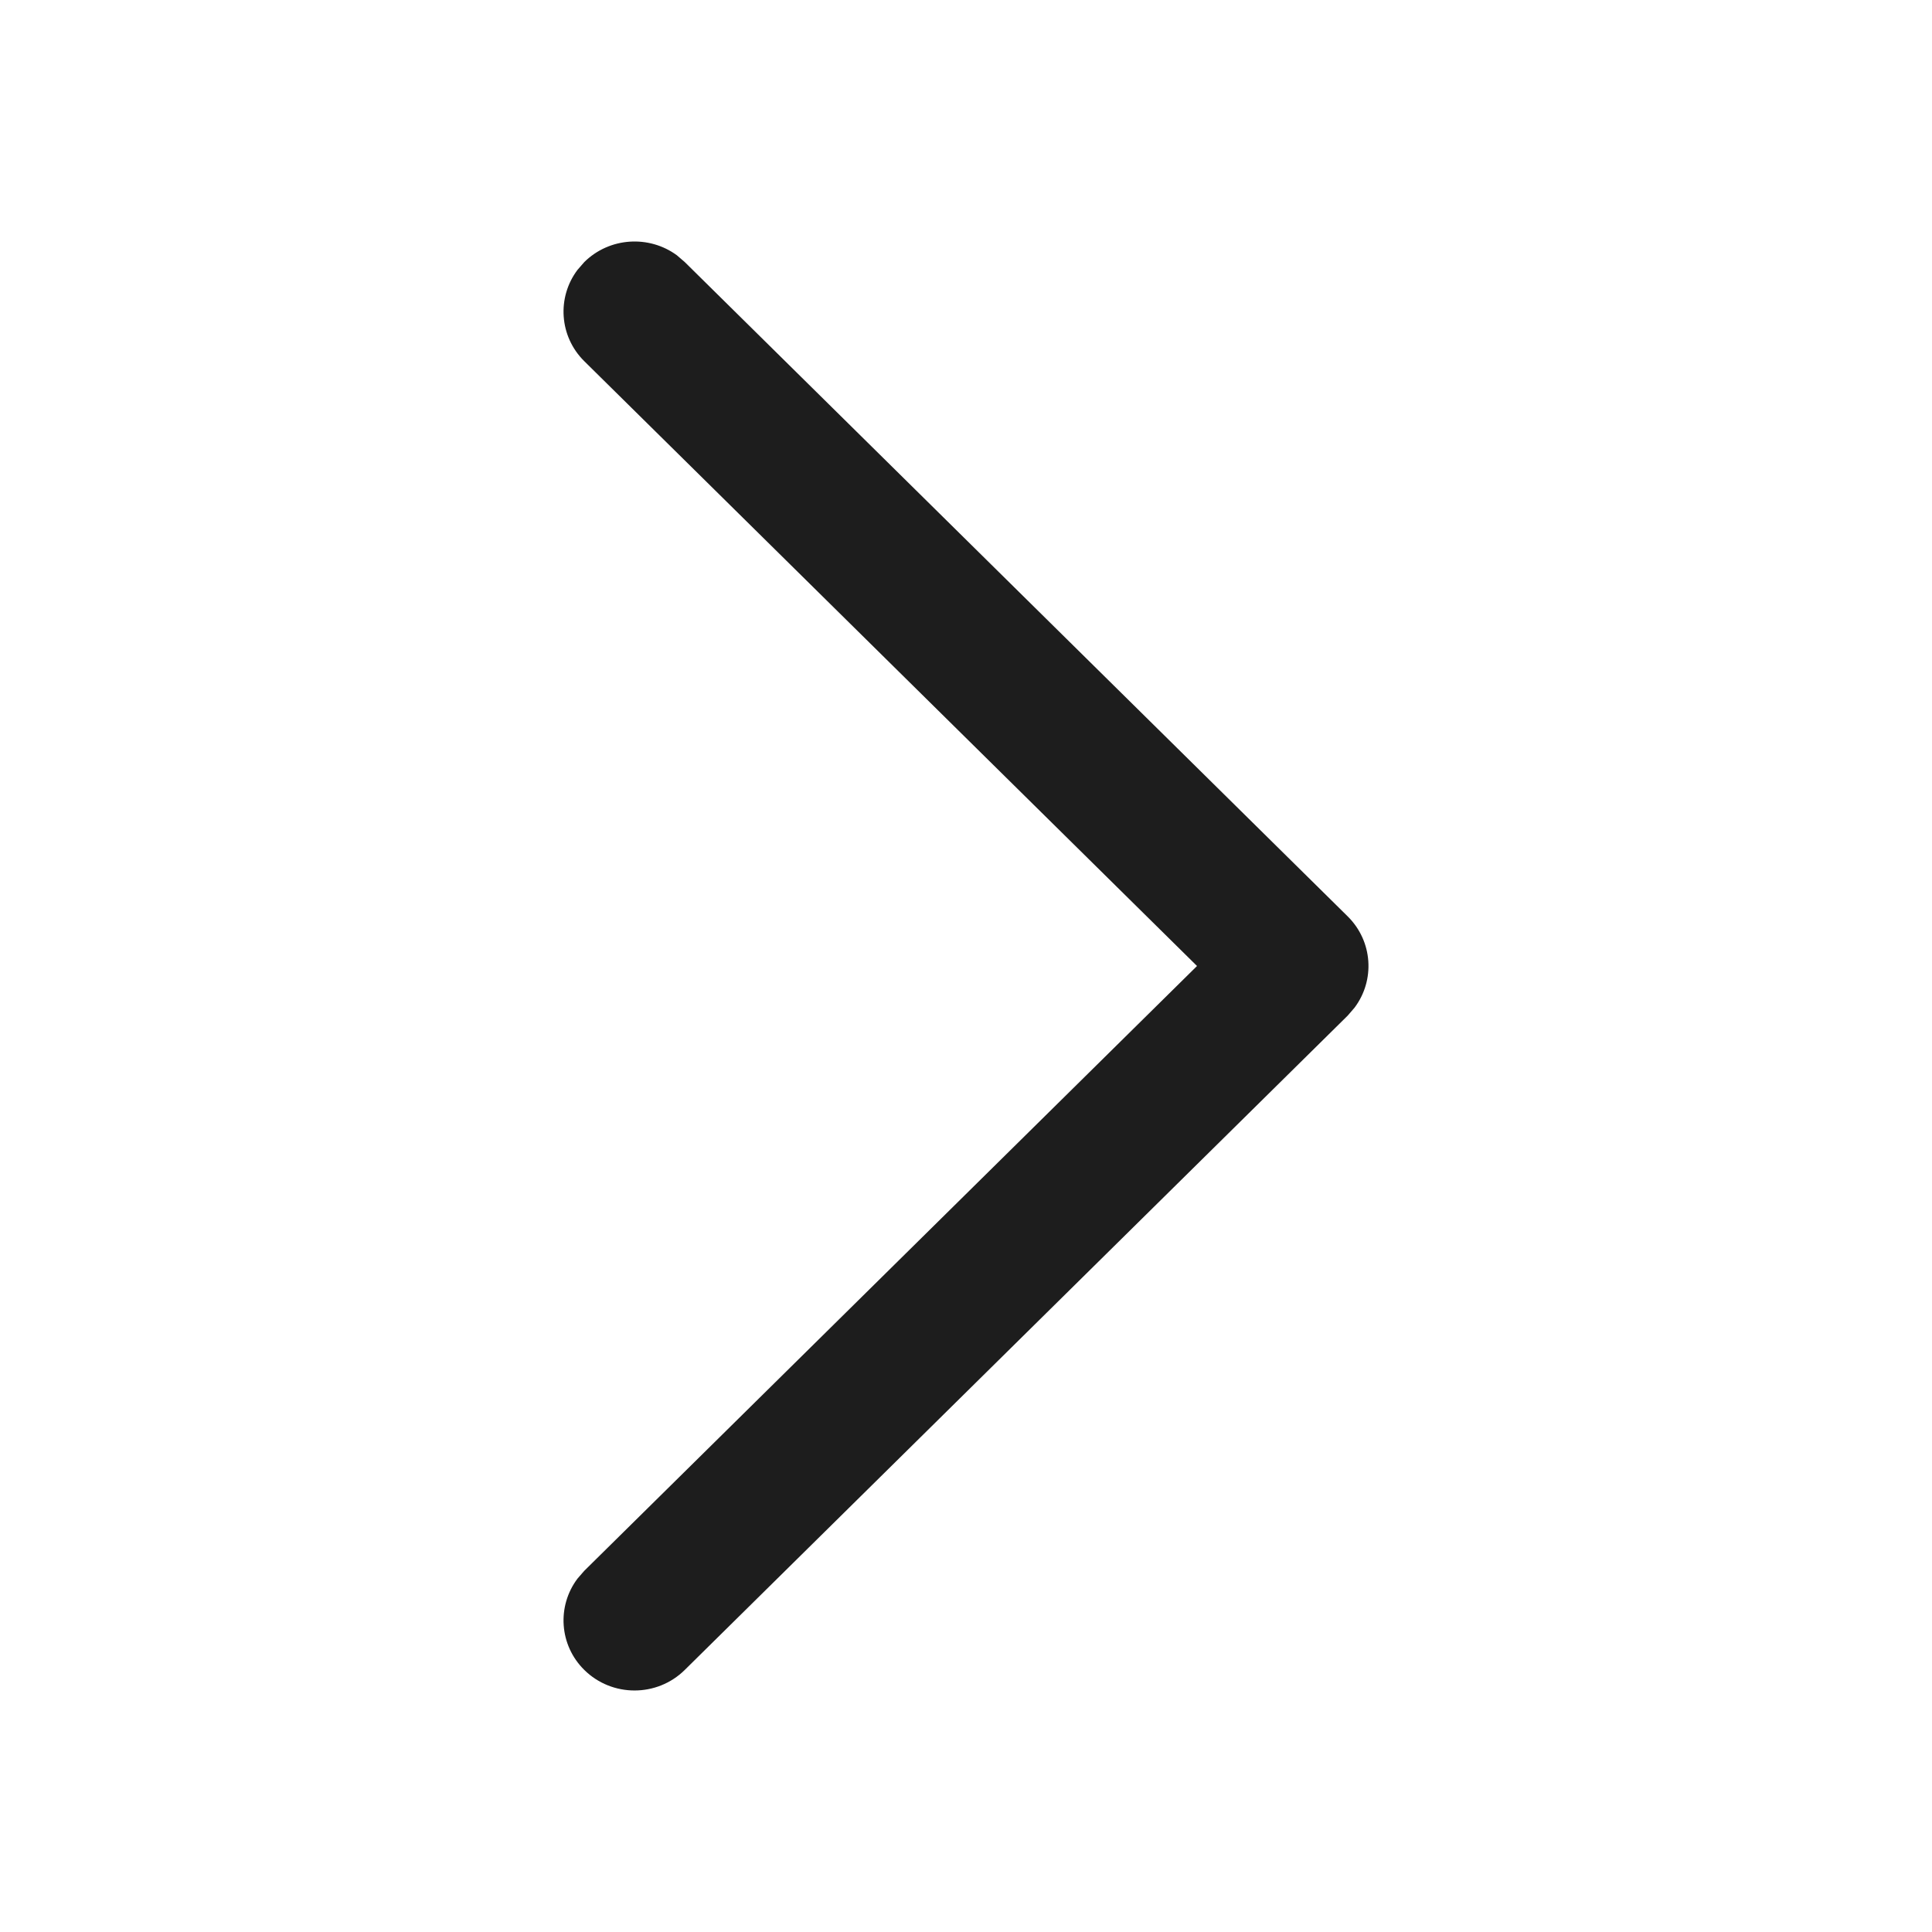 <svg width="28" height="28" viewBox="0 0 28 28" fill="none" xmlns="http://www.w3.org/2000/svg">
<path d="M8.468 24.202C8.103 23.842 8.07 23.277 8.369 22.879L8.468 22.765L17.348 14L8.468 5.235C8.103 4.874 8.07 4.309 8.369 3.912L8.468 3.798C8.834 3.437 9.406 3.404 9.809 3.699L9.924 3.798L19.532 13.281C19.897 13.642 19.93 14.207 19.631 14.604L19.532 14.719L9.924 24.202C9.522 24.599 8.87 24.599 8.468 24.202Z" fill="#1D1D1D"/>
</svg>
